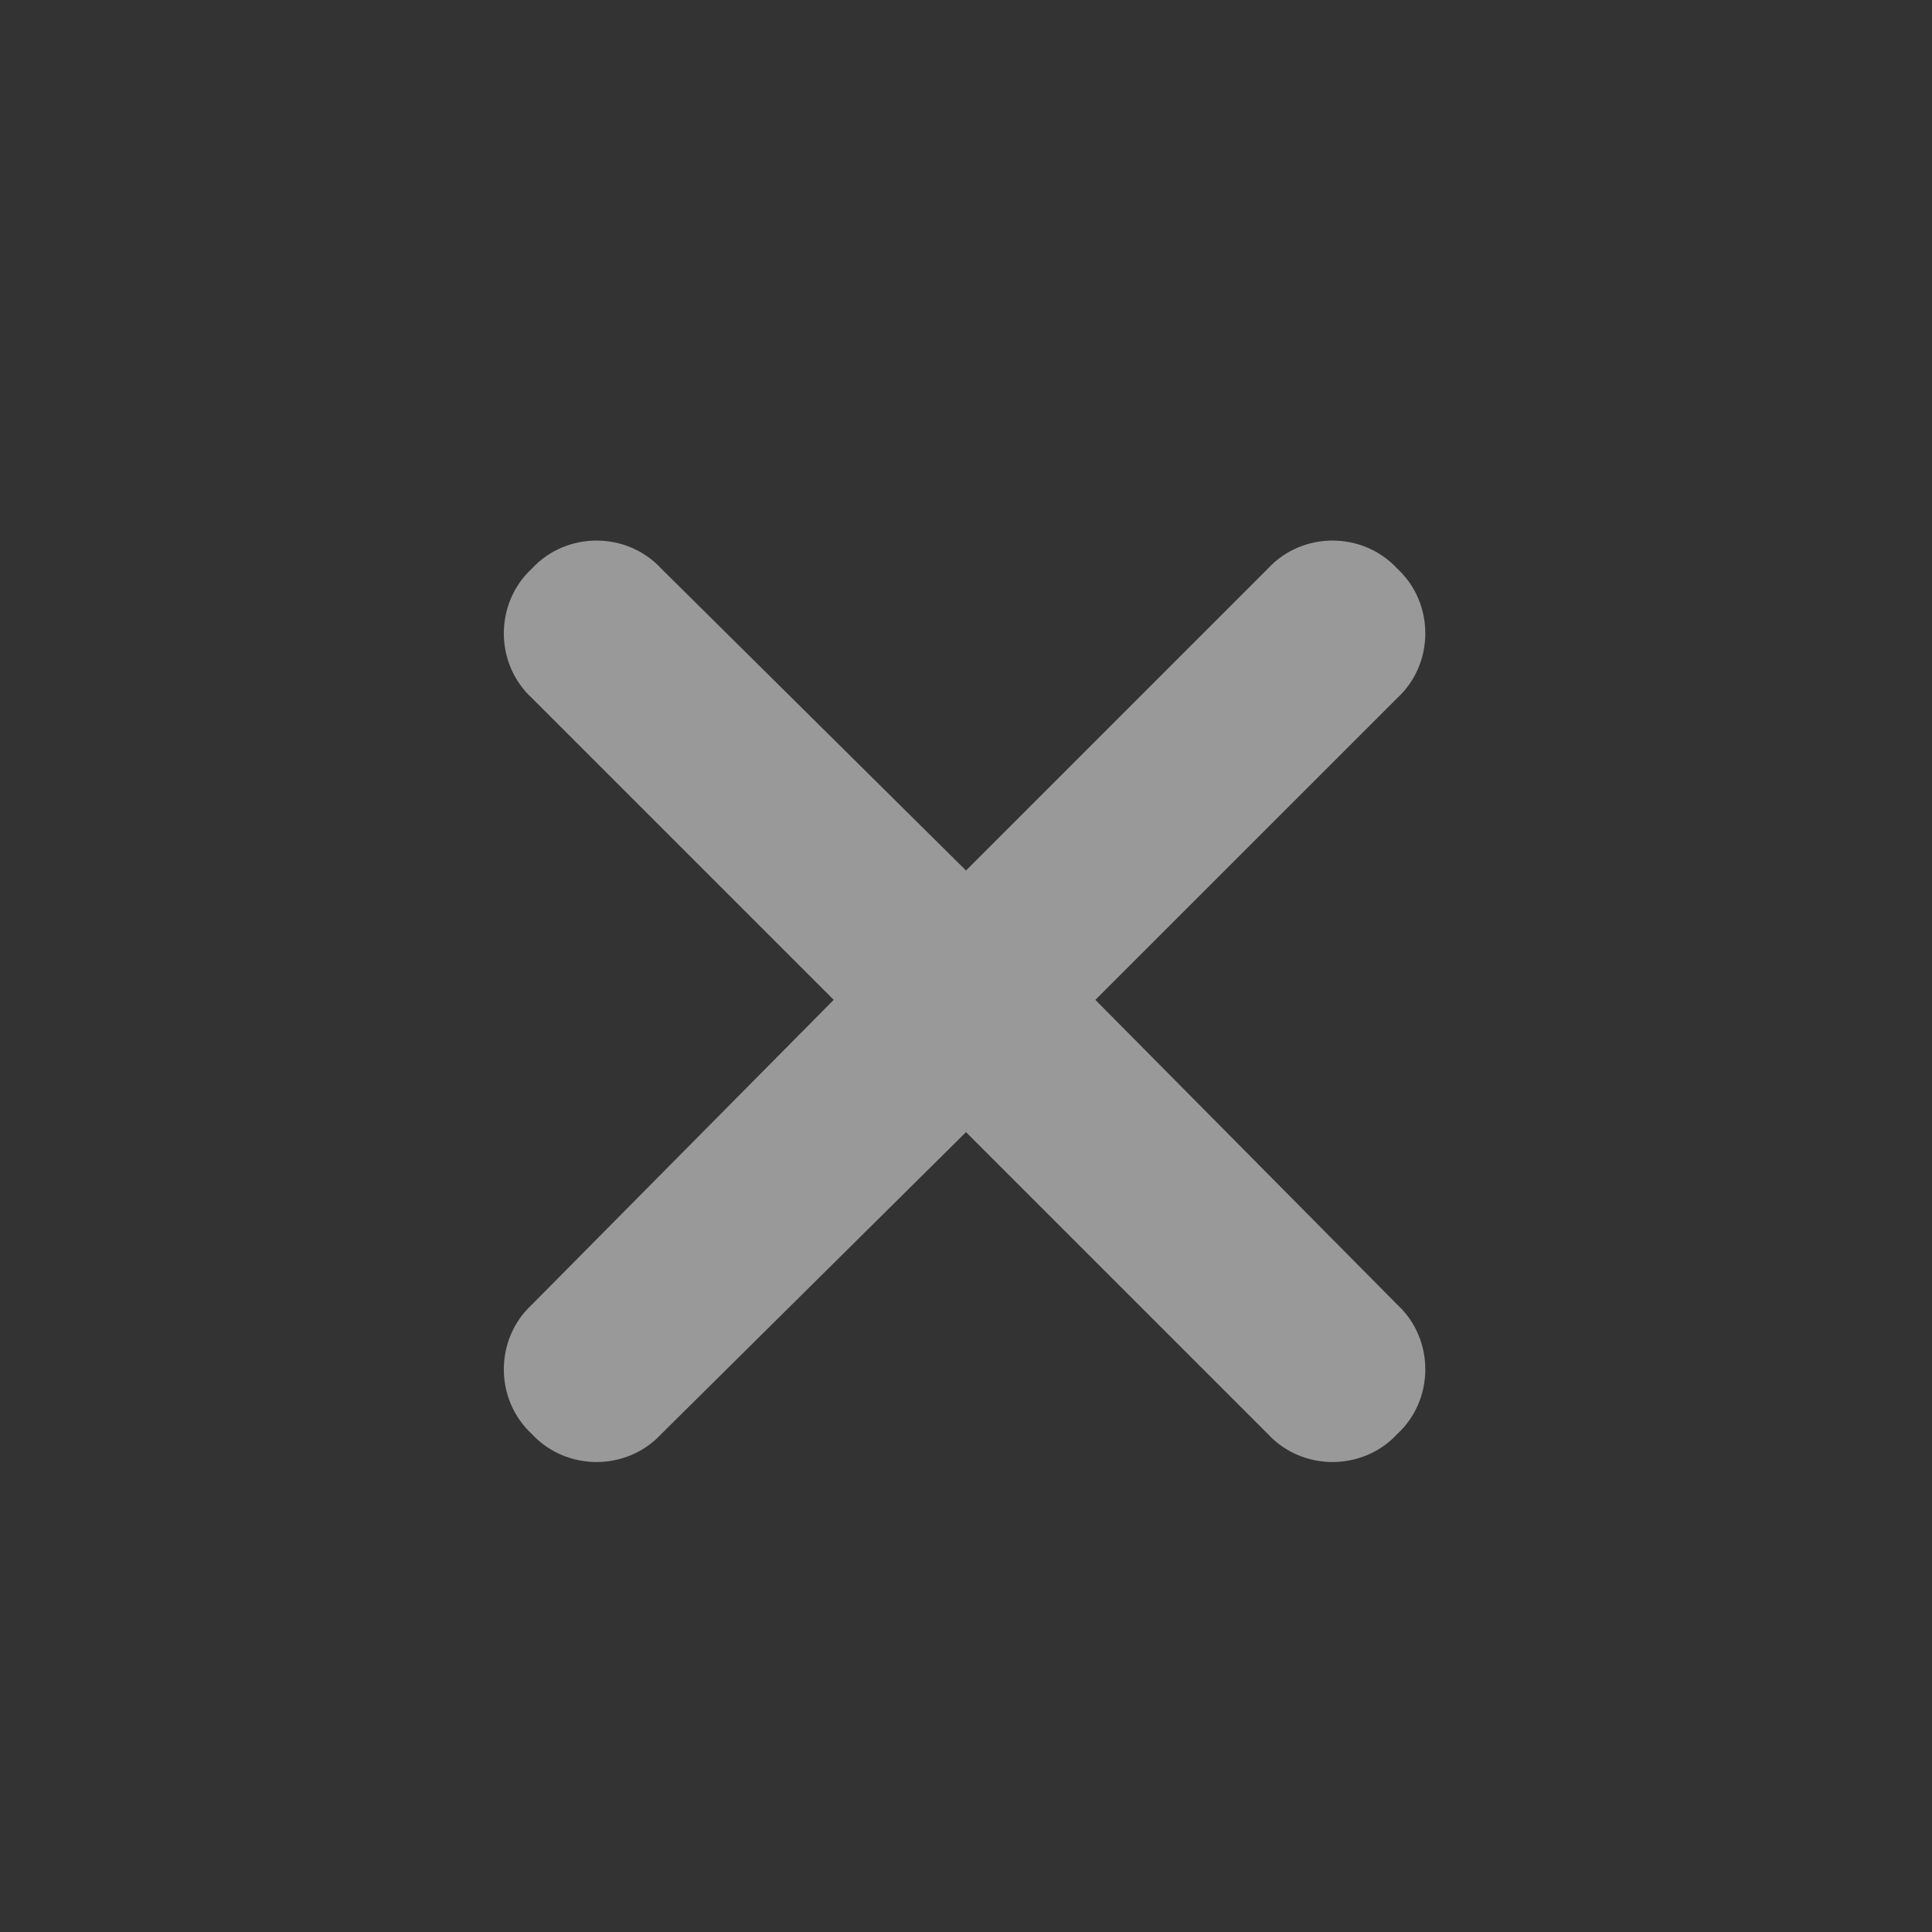 <svg width="21" height="21" viewBox="0 0 21 21" fill="none" xmlns="http://www.w3.org/2000/svg">
<rect x="0" y="0" width="21" height="21" fill="#333333" stroke="none"/>
<path d="M15.188 7.587L11.906 10.868L15.188 14.181C15.594 14.556 15.594 15.212 15.188 15.587C14.812 15.993 14.156 15.993 13.781 15.587L10.5 12.306L7.188 15.587C6.812 15.993 6.156 15.993 5.781 15.587C5.375 15.212 5.375 14.556 5.781 14.181L9.062 10.868L5.781 7.587C5.375 7.212 5.375 6.556 5.781 6.181C6.156 5.774 6.812 5.774 7.188 6.181L10.5 9.462L13.781 6.181C14.156 5.774 14.812 5.774 15.188 6.181C15.594 6.556 15.594 7.212 15.188 7.587Z" fill="white" fill-opacity="0.5"/>
</svg>
